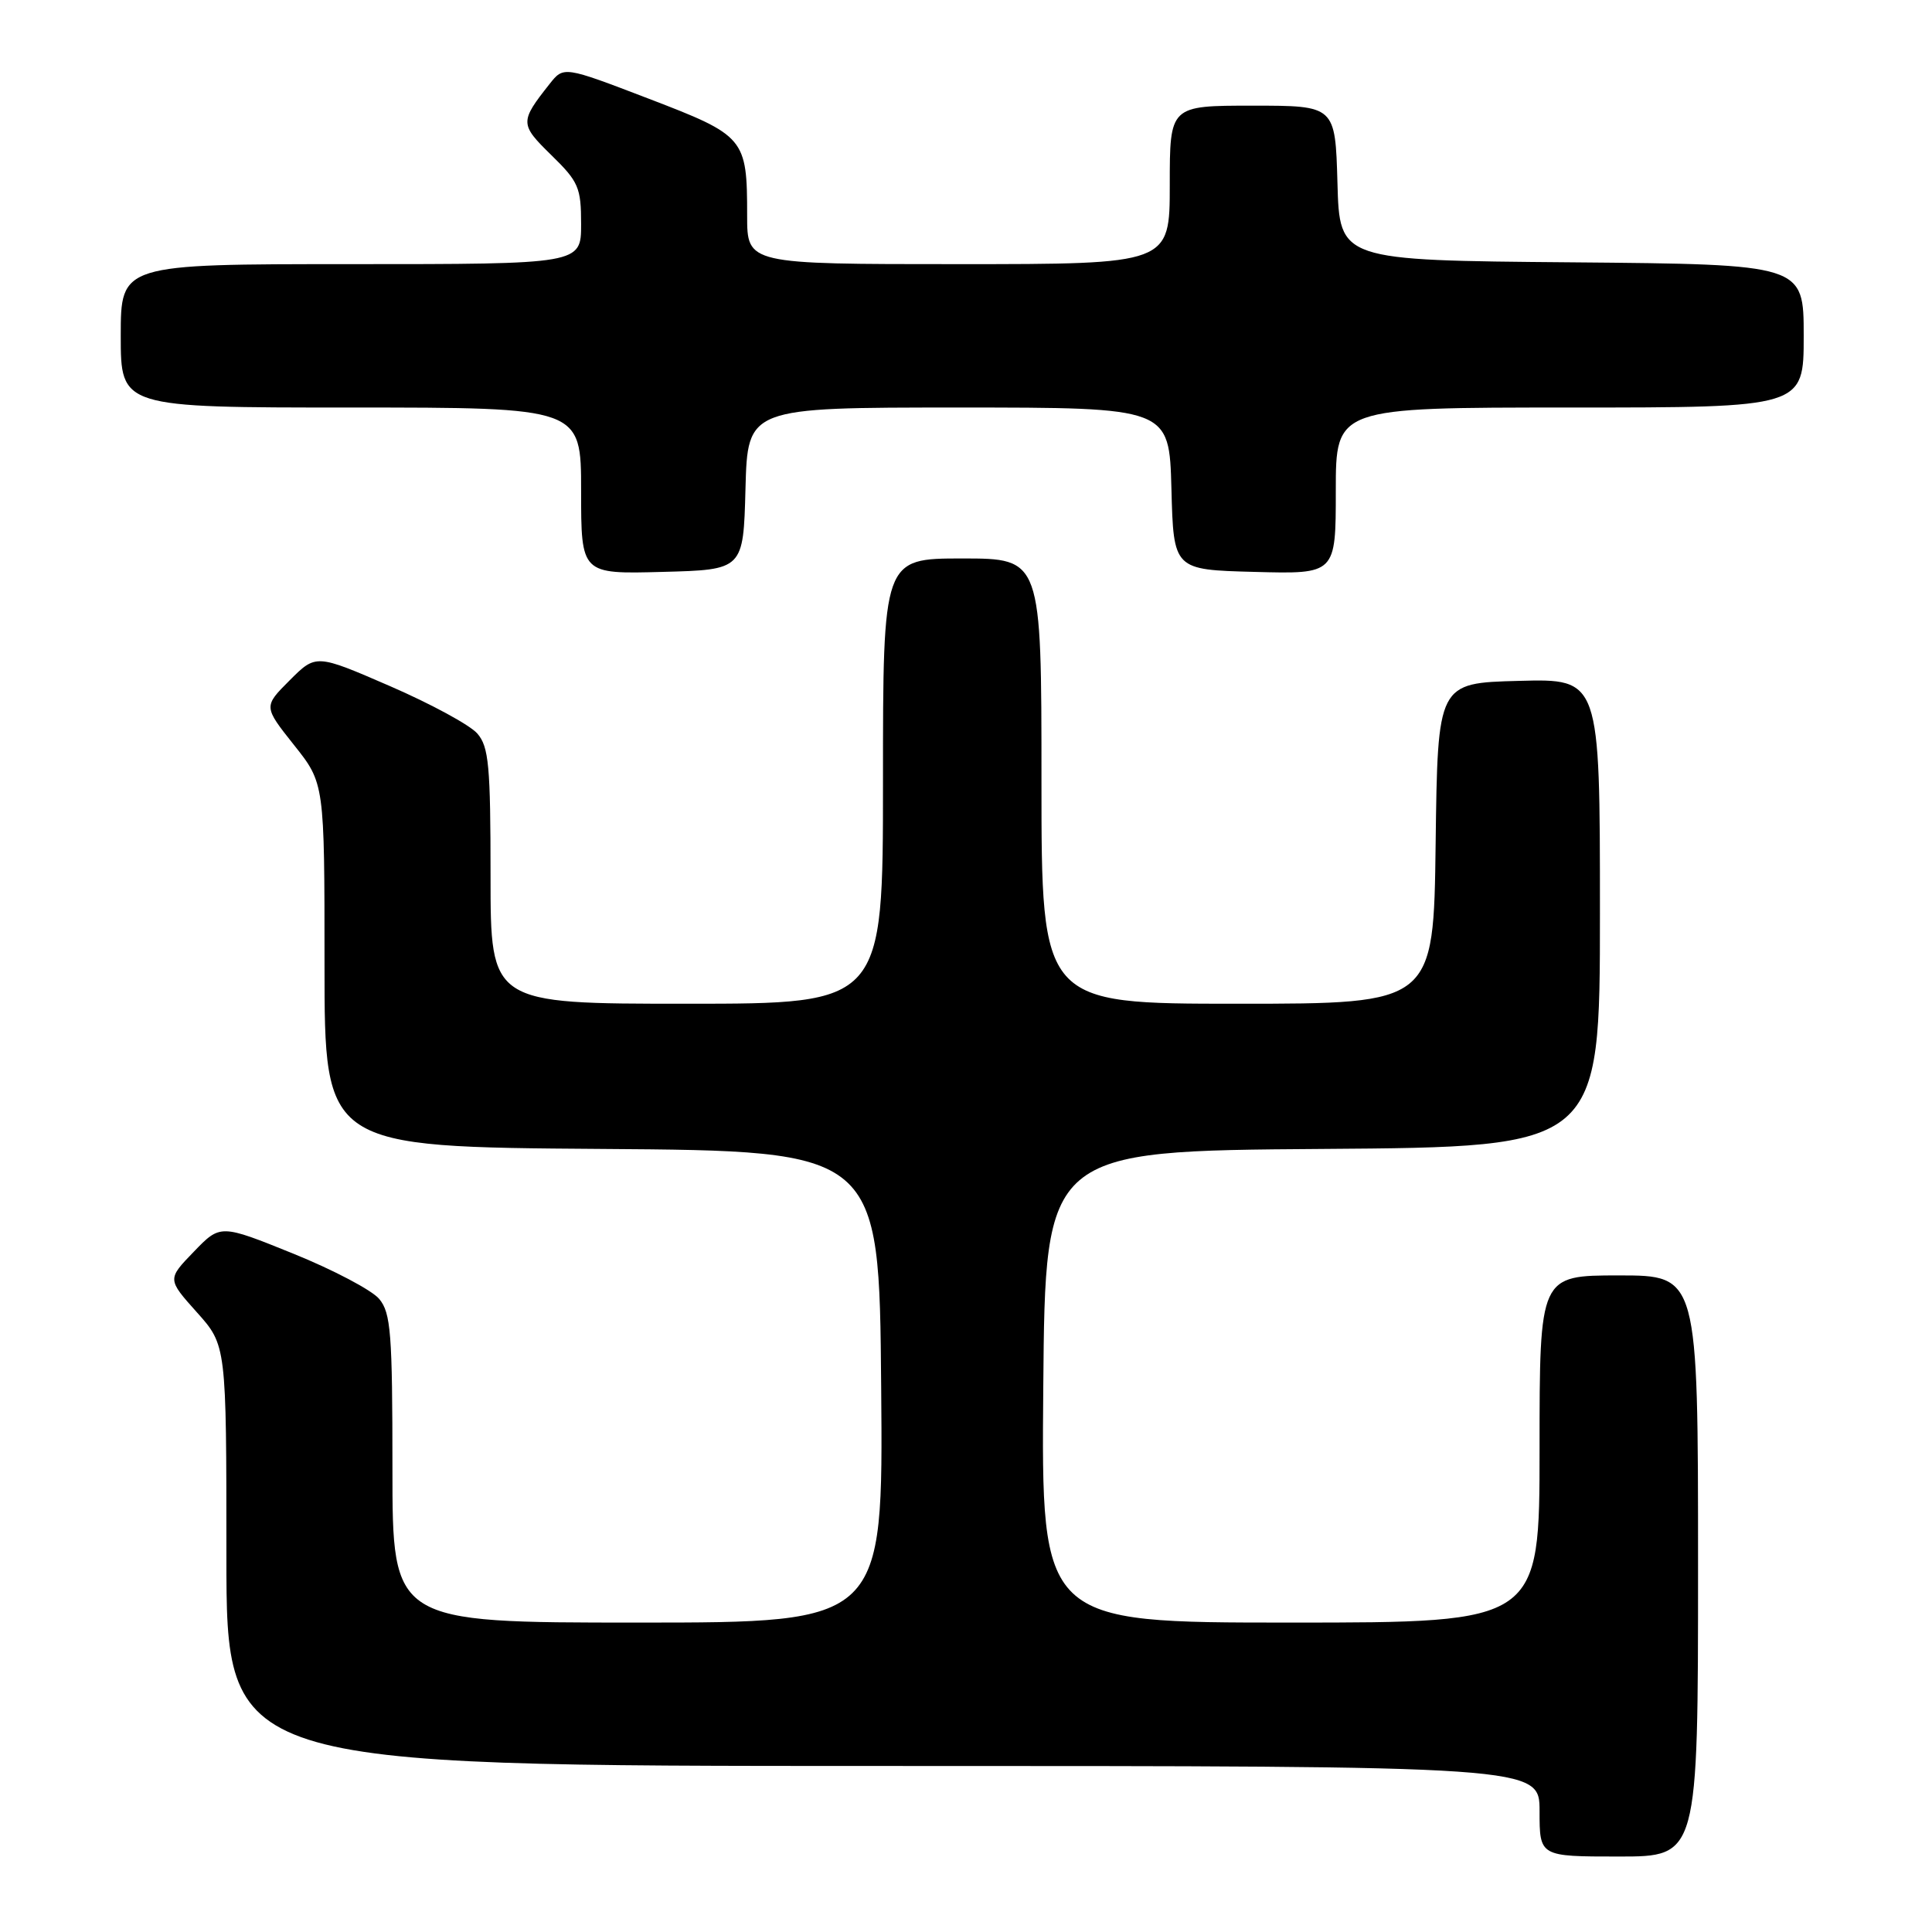 <?xml version="1.0" encoding="UTF-8" standalone="no"?>
<!DOCTYPE svg PUBLIC "-//W3C//DTD SVG 1.1//EN" "http://www.w3.org/Graphics/SVG/1.1/DTD/svg11.dtd" >
<svg xmlns="http://www.w3.org/2000/svg" xmlns:xlink="http://www.w3.org/1999/xlink" version="1.1" viewBox="0 0 256 256">
 <g >
 <path fill="currentColor"
d=" M 225.00 207.50 C 225.00 169.00 225.00 169.00 214.50 169.00 C 204.00 169.00 204.00 169.00 204.00 192.00 C 204.00 215.00 204.00 215.00 170.99 215.00 C 137.97 215.00 137.97 215.00 138.24 183.75 C 138.50 152.50 138.50 152.50 175.25 152.24 C 212.00 151.98 212.00 151.98 212.00 120.95 C 212.00 89.93 212.00 89.93 201.25 90.22 C 190.50 90.50 190.50 90.50 190.23 111.75 C 189.96 133.00 189.96 133.00 163.98 133.00 C 138.00 133.00 138.00 133.00 138.00 103.50 C 138.00 74.00 138.00 74.00 127.50 74.00 C 117.00 74.00 117.00 74.00 117.00 103.50 C 117.00 133.00 117.00 133.00 91.00 133.00 C 65.00 133.00 65.00 133.00 65.00 116.11 C 65.00 101.46 64.77 98.95 63.25 97.20 C 62.29 96.08 57.08 93.26 51.69 90.92 C 41.87 86.66 41.87 86.66 38.39 90.14 C 34.91 93.62 34.91 93.62 38.95 98.71 C 43.00 103.79 43.00 103.79 43.00 127.88 C 43.00 151.98 43.00 151.98 79.75 152.24 C 116.50 152.50 116.50 152.50 116.76 183.75 C 117.03 215.00 117.03 215.00 84.51 215.00 C 52.00 215.00 52.00 215.00 52.00 194.61 C 52.00 176.66 51.79 173.97 50.25 172.12 C 49.29 170.96 44.16 168.26 38.85 166.11 C 29.20 162.21 29.20 162.21 25.68 165.86 C 22.16 169.50 22.16 169.50 26.08 173.88 C 30.00 178.26 30.00 178.26 30.00 206.13 C 30.00 234.00 30.00 234.00 117.00 234.00 C 204.00 234.00 204.00 234.00 204.00 240.00 C 204.00 246.00 204.00 246.00 214.50 246.00 C 225.00 246.00 225.00 246.00 225.00 207.50 Z  M 98.78 64.75 C 99.07 54.00 99.07 54.00 127.00 54.00 C 154.93 54.00 154.93 54.00 155.22 64.75 C 155.50 75.50 155.50 75.50 166.25 75.78 C 177.00 76.07 177.00 76.07 177.00 65.03 C 177.00 54.00 177.00 54.00 208.00 54.00 C 239.00 54.00 239.00 54.00 239.00 44.51 C 239.00 35.03 239.00 35.03 208.25 34.76 C 177.50 34.50 177.50 34.50 177.22 24.25 C 176.93 14.00 176.93 14.00 165.97 14.00 C 155.00 14.00 155.00 14.00 155.00 24.50 C 155.00 35.00 155.00 35.00 127.00 35.00 C 99.00 35.00 99.00 35.00 99.00 28.57 C 99.00 18.29 98.73 17.97 85.94 13.07 C 74.69 8.76 74.69 8.76 72.82 11.13 C 68.86 16.14 68.87 16.46 73.05 20.55 C 76.67 24.08 77.00 24.85 77.00 29.70 C 77.00 35.00 77.00 35.00 46.50 35.00 C 16.00 35.00 16.00 35.00 16.00 44.50 C 16.00 54.00 16.00 54.00 46.50 54.00 C 77.00 54.00 77.00 54.00 77.00 65.03 C 77.00 76.07 77.00 76.07 87.75 75.78 C 98.50 75.50 98.50 75.50 98.78 64.75 Z "/>
</g>
</svg>